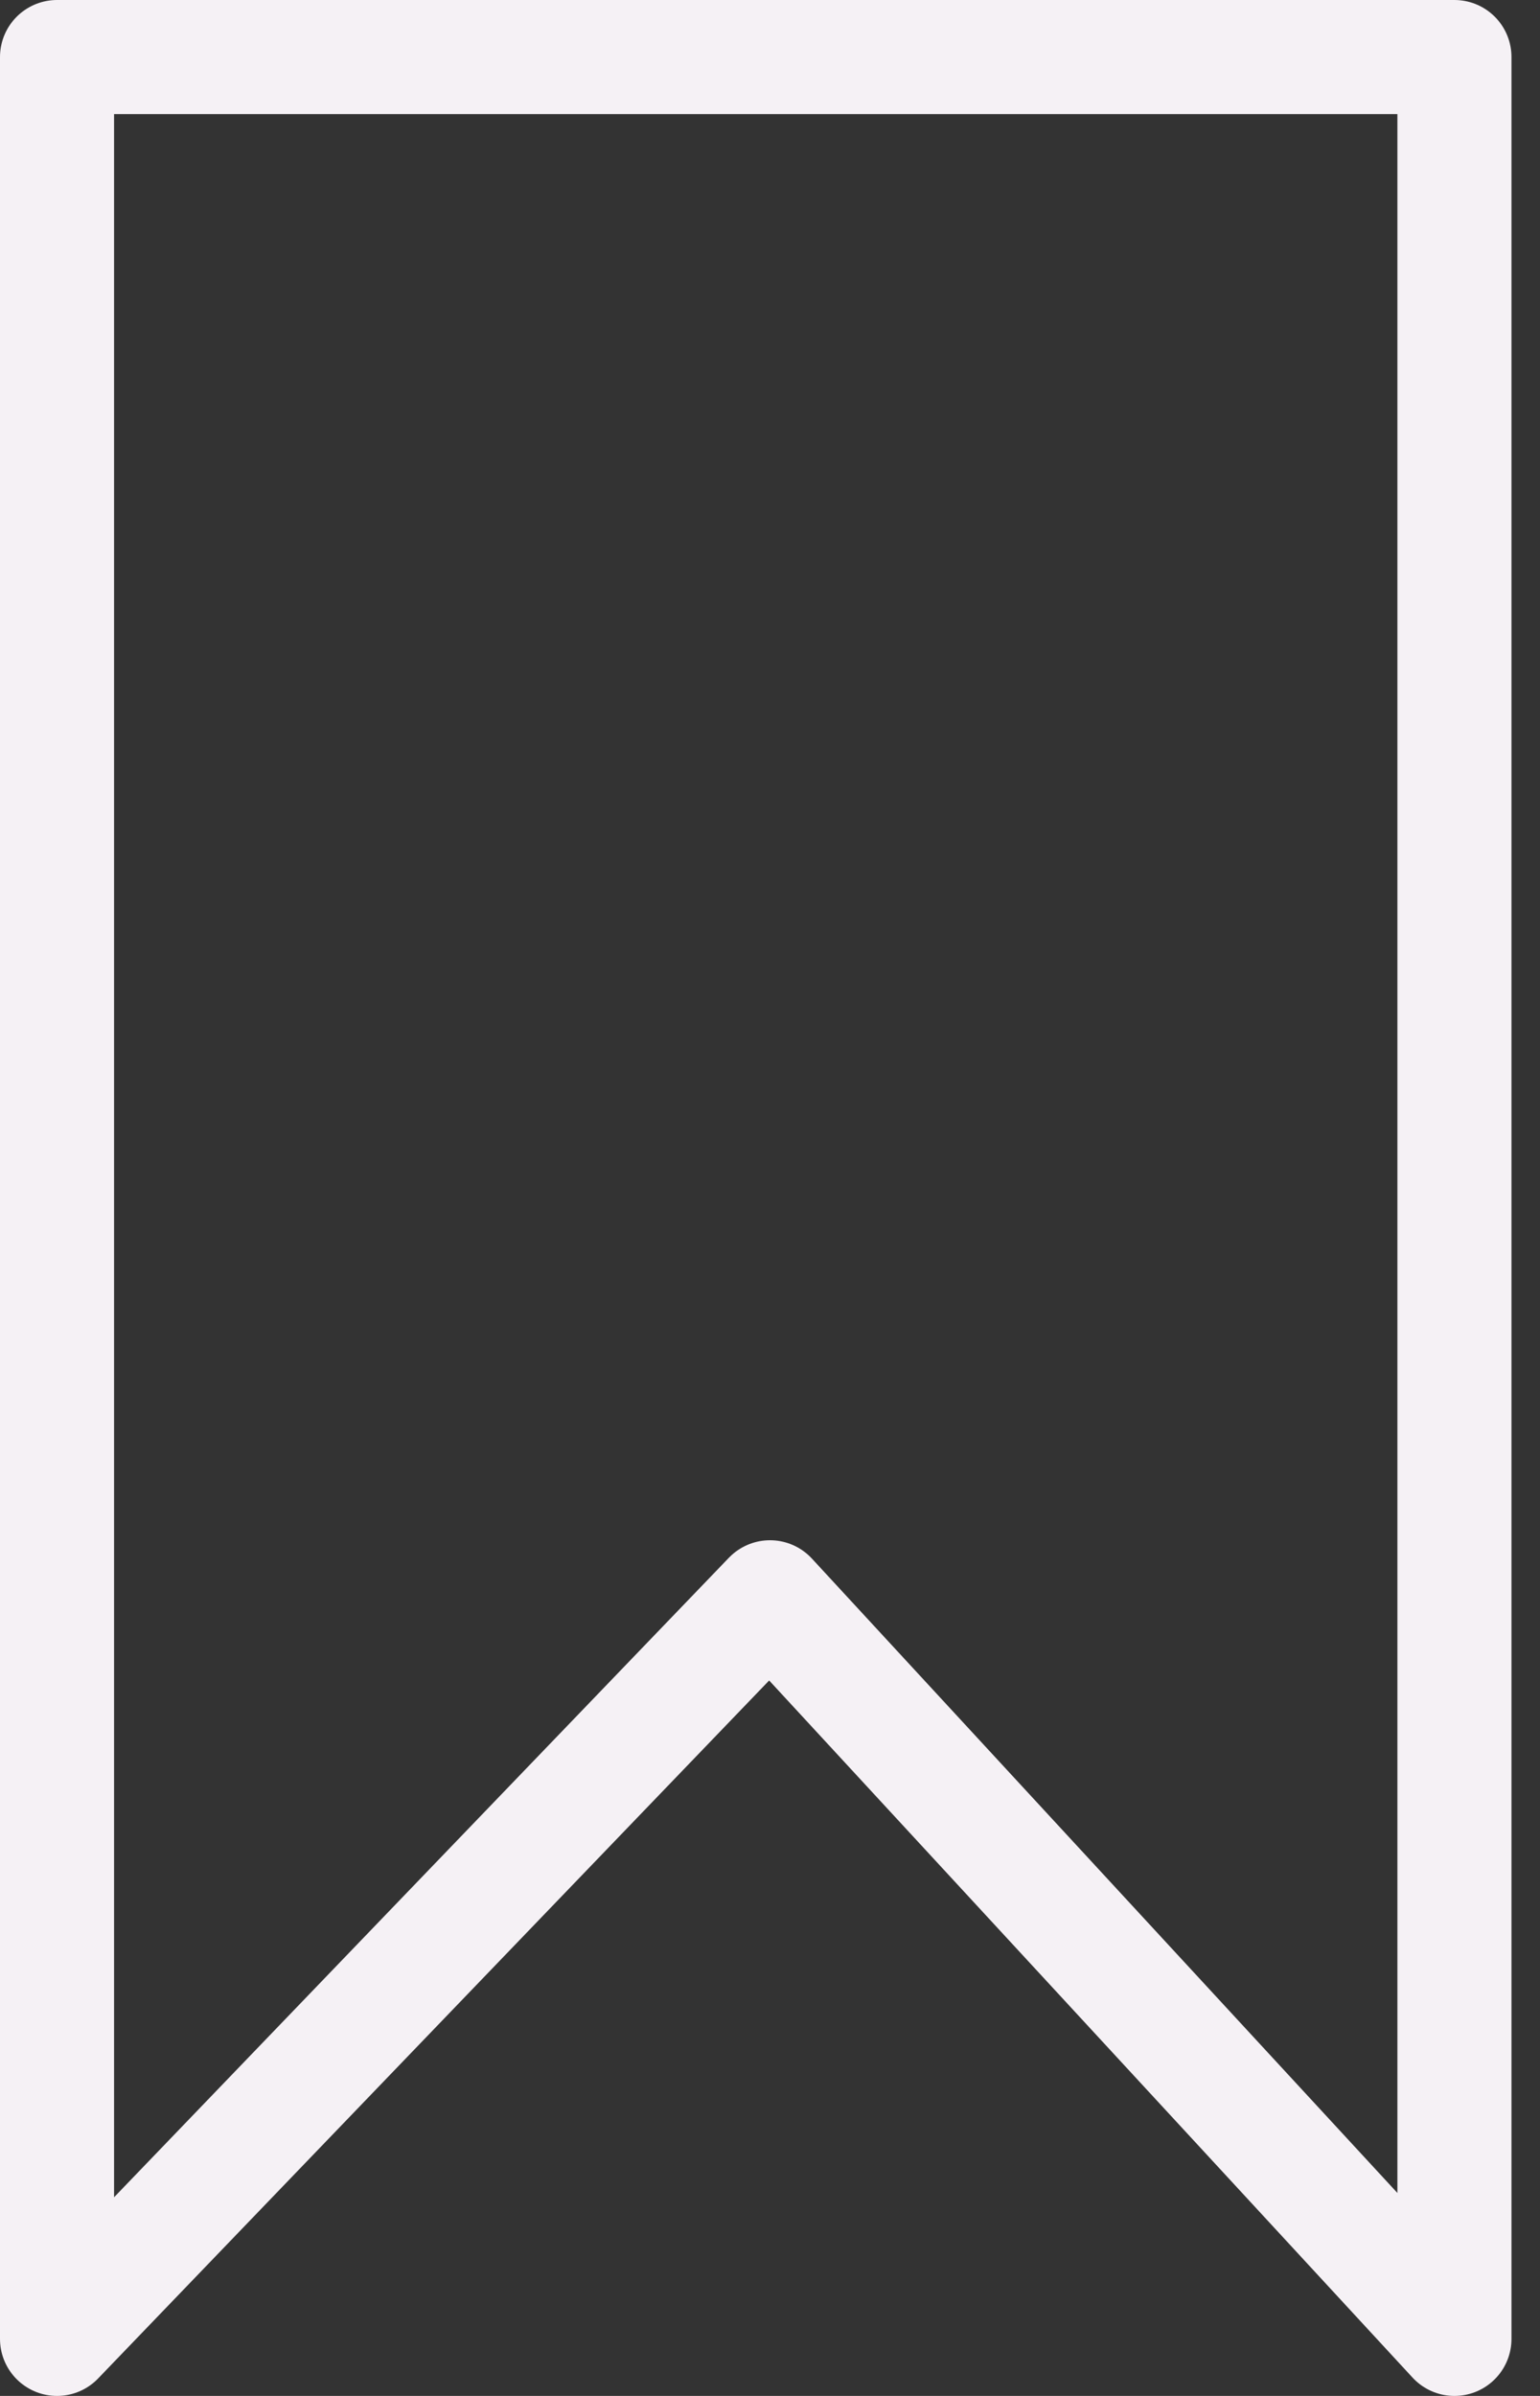 <svg width="27" height="42" viewBox="0 0 27 42" fill="none" xmlns="http://www.w3.org/2000/svg">
<rect x="0" y="0" width="27" height="42" fill="#333333" stroke="none"/>
<path d="M25.5 1H1V41L13.5 28L25.5 41V1Z" stroke="#F5F1F5" stroke-width="2" stroke-linejoin="round"/>
</svg>

